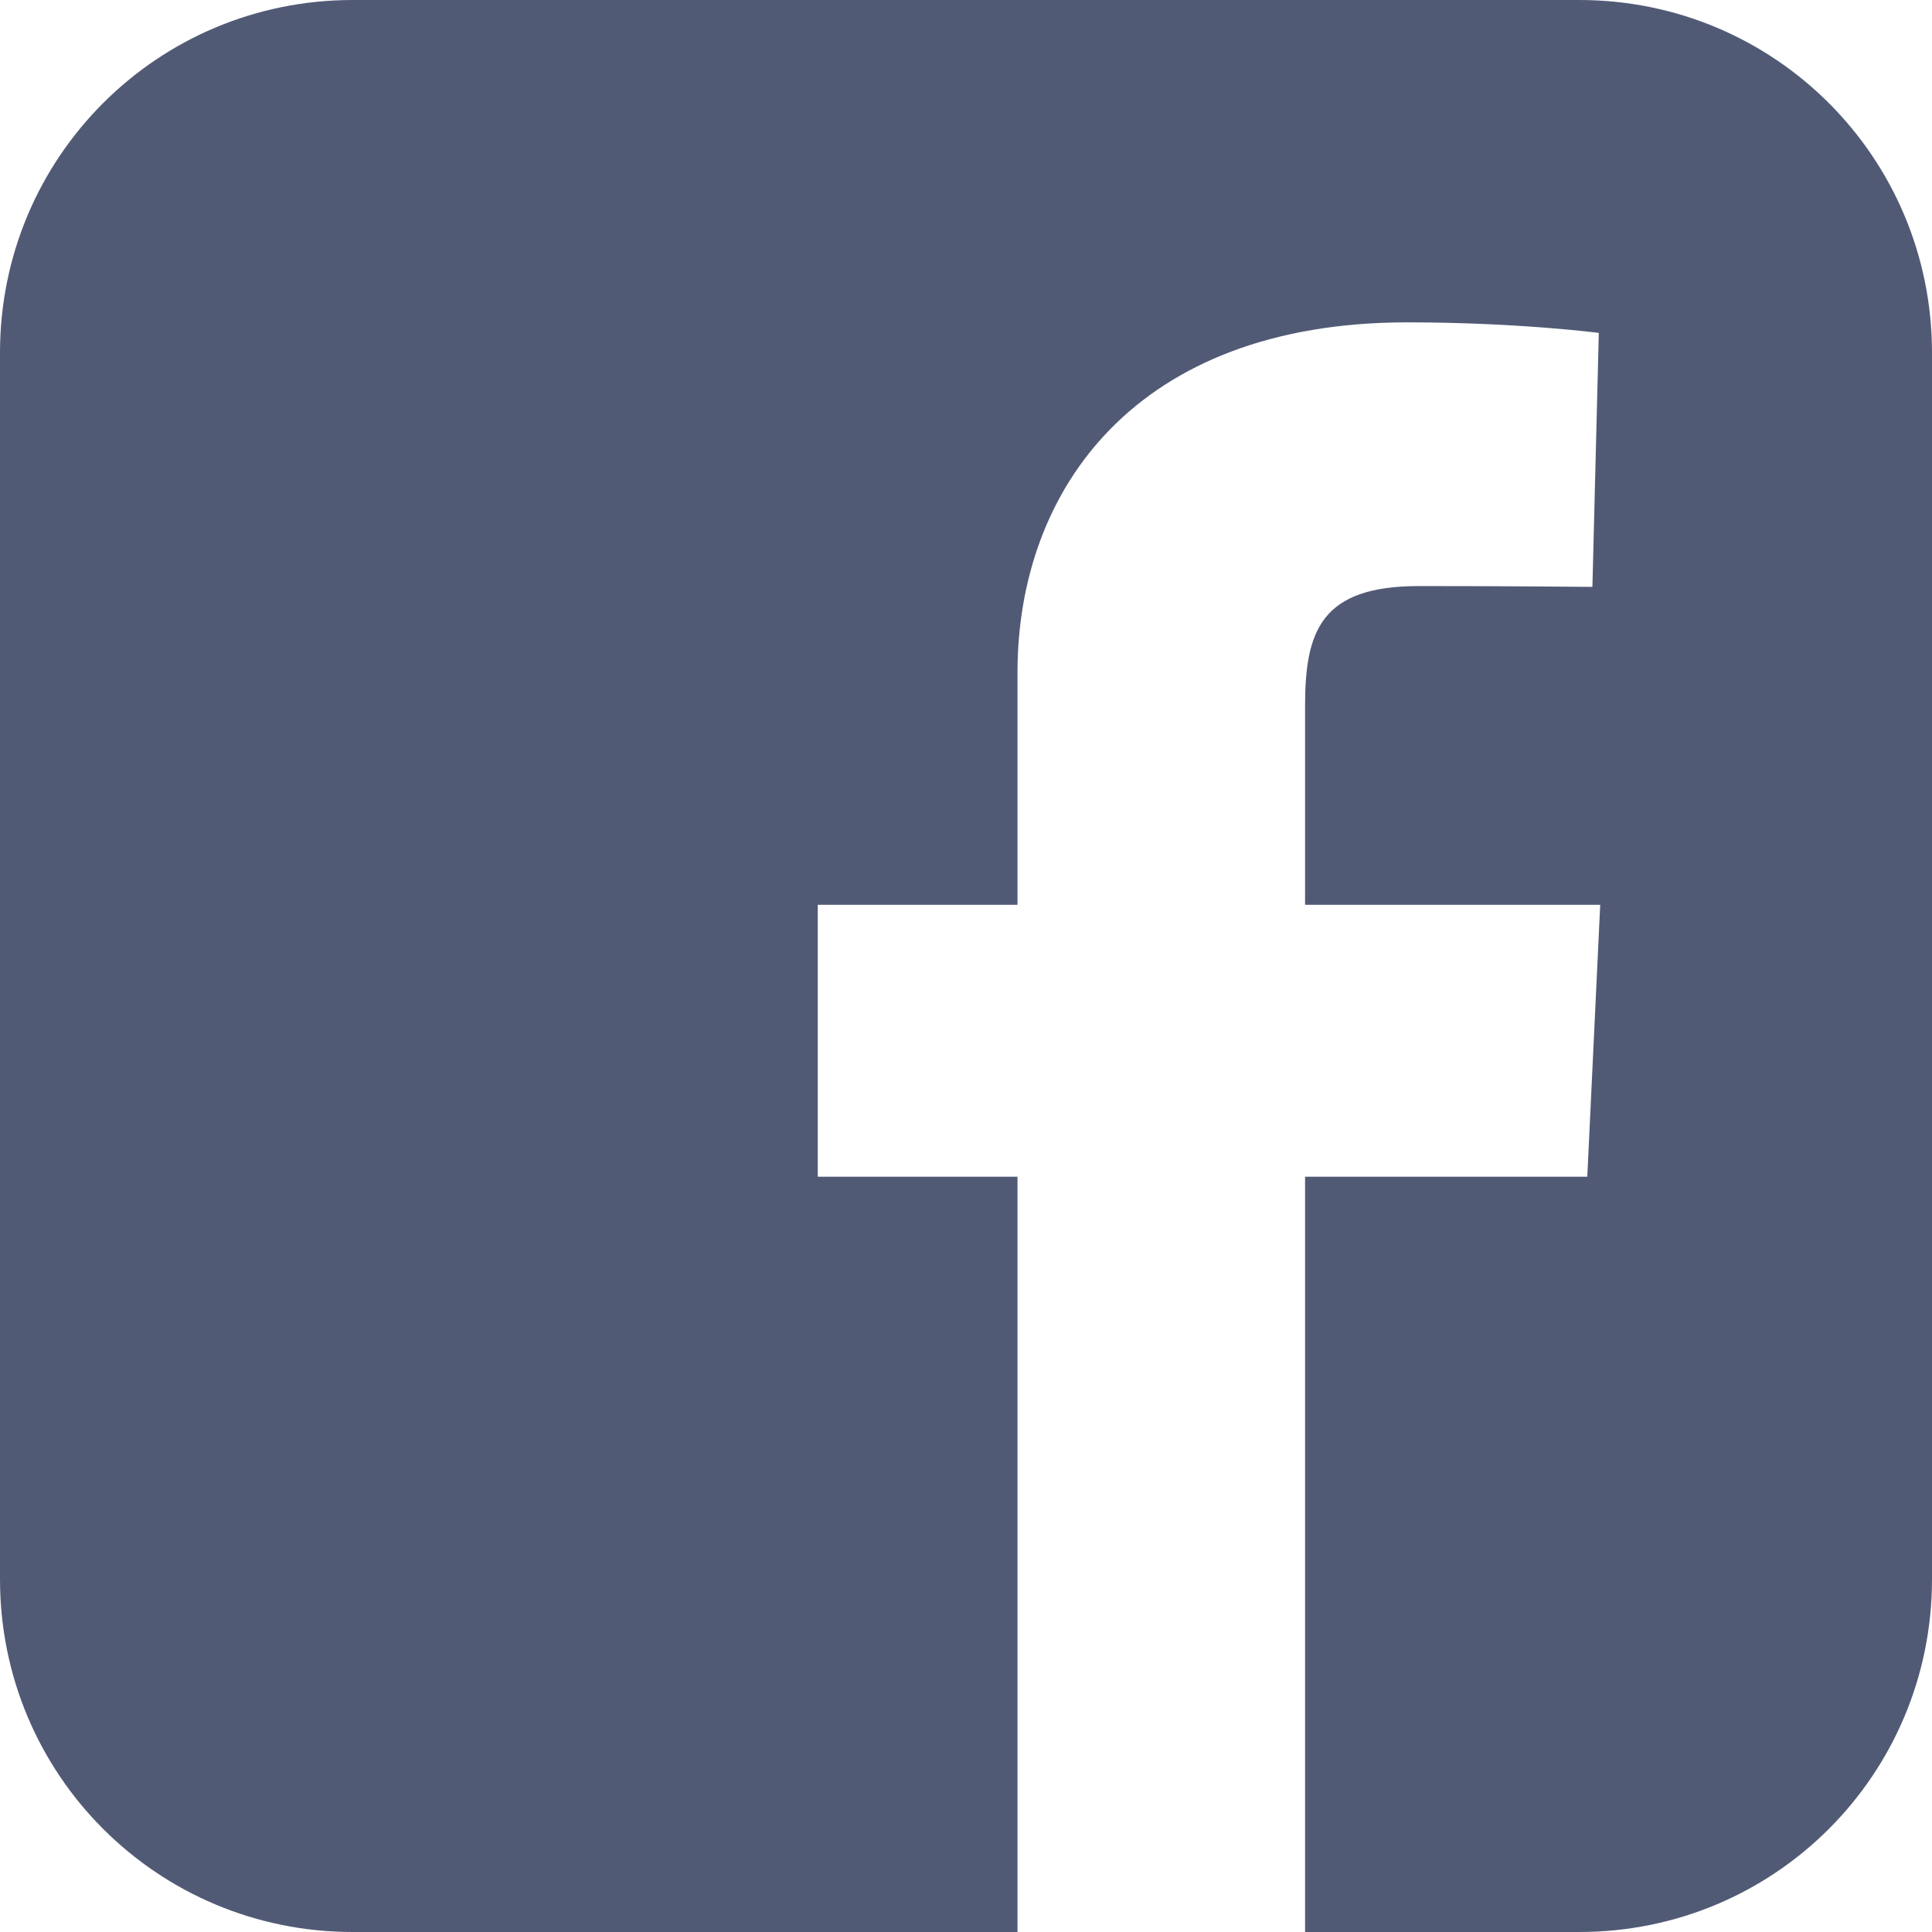 <svg width="26" height="26" viewBox="0 0 26 26" fill="none" xmlns="http://www.w3.org/2000/svg">
<path d="M4.747 0C2.118 0 0 2.118 0 4.747V21.253C0 23.882 2.118 26 4.747 26H13.693V15.836H11.005V12.176H13.693V9.05C13.693 6.593 15.281 4.338 18.939 4.338C20.421 4.338 21.516 4.48 21.516 4.48L21.43 7.898C21.43 7.898 20.313 7.887 19.094 7.887C17.774 7.887 17.563 8.495 17.563 9.504V12.176H21.535L21.361 15.836H17.563V26H21.253C23.882 26 26 23.882 26 21.253V4.747C26 2.118 23.882 2.59999e-05 21.253 2.59999e-05H4.747L4.747 0Z" fill="#515A75"/>
</svg>
